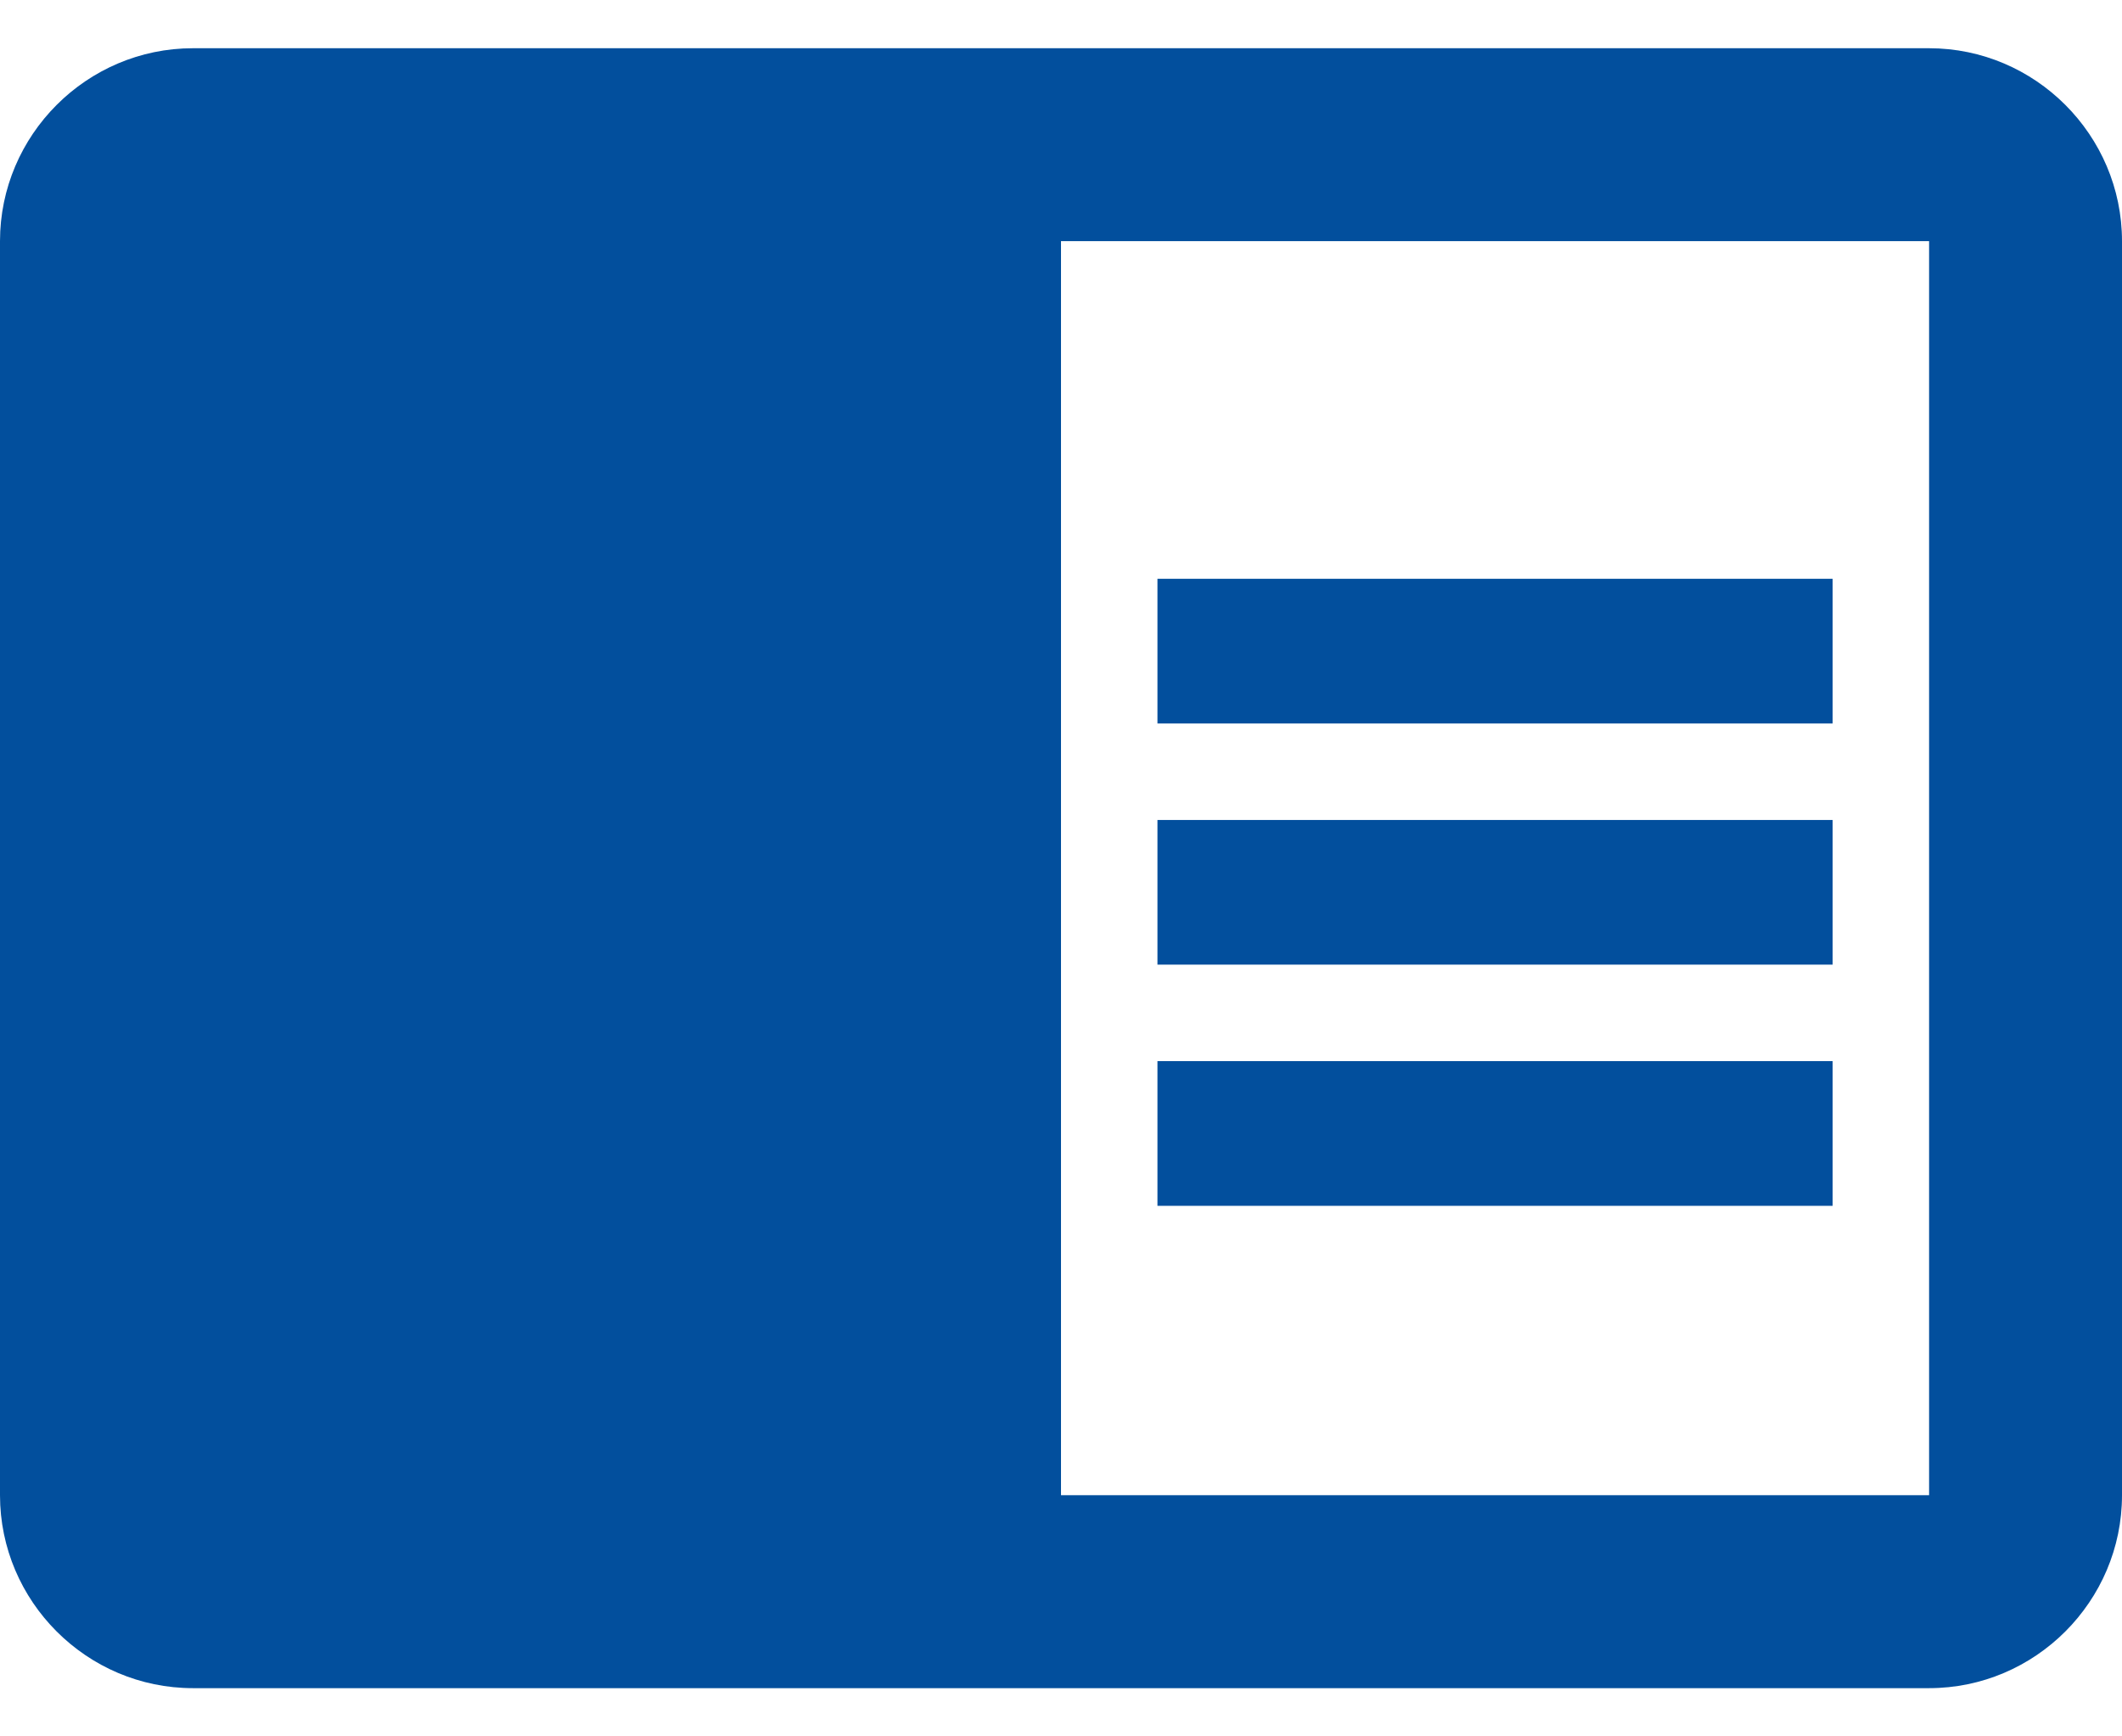 <?xml version="1.0" encoding="UTF-8"?>
<svg width="22px" height="18px" viewBox="0 0 22 18" version="1.1" xmlns="http://www.w3.org/2000/svg" xmlns:xlink="http://www.w3.org/1999/xlink">
    <title>dict</title>
    <g id="dataset" stroke="none" stroke-width="1" fill="none" fill-rule="evenodd">
        <g id="dataset1" transform="translate(-78, -621)" fill="#024F9D">
            <g id="Group-9" transform="translate(54, 271)">
                <g id="Group-3" transform="translate(0, 121.5)">
                    <g id="Group-6" transform="translate(24, 228)">
                        <path d="M12,9 L19,9 L19,10.5 L12,10.5 L12,9 Z M12,6.5 L19,6.5 L19,8 L12,8 L12,6.5 Z M12,11.5 L19,11.5 L19,13 L12,13 L12,11.5 Z M20,1 L2,1 C0.9,1 0,1.9 0,3 L0,16 C0,17.1 0.9,18 2,18 L20,18 C21.1,18 22,17.1 22,16 L22,3 C22,1.9 21.1,1 20,1 L20,1 Z M20,16 L11,16 L11,3 L20,3 L20,16 L20,16 Z" id="dict"></path>
                    </g>
                </g>
            </g>
        </g>
    </g>
</svg>